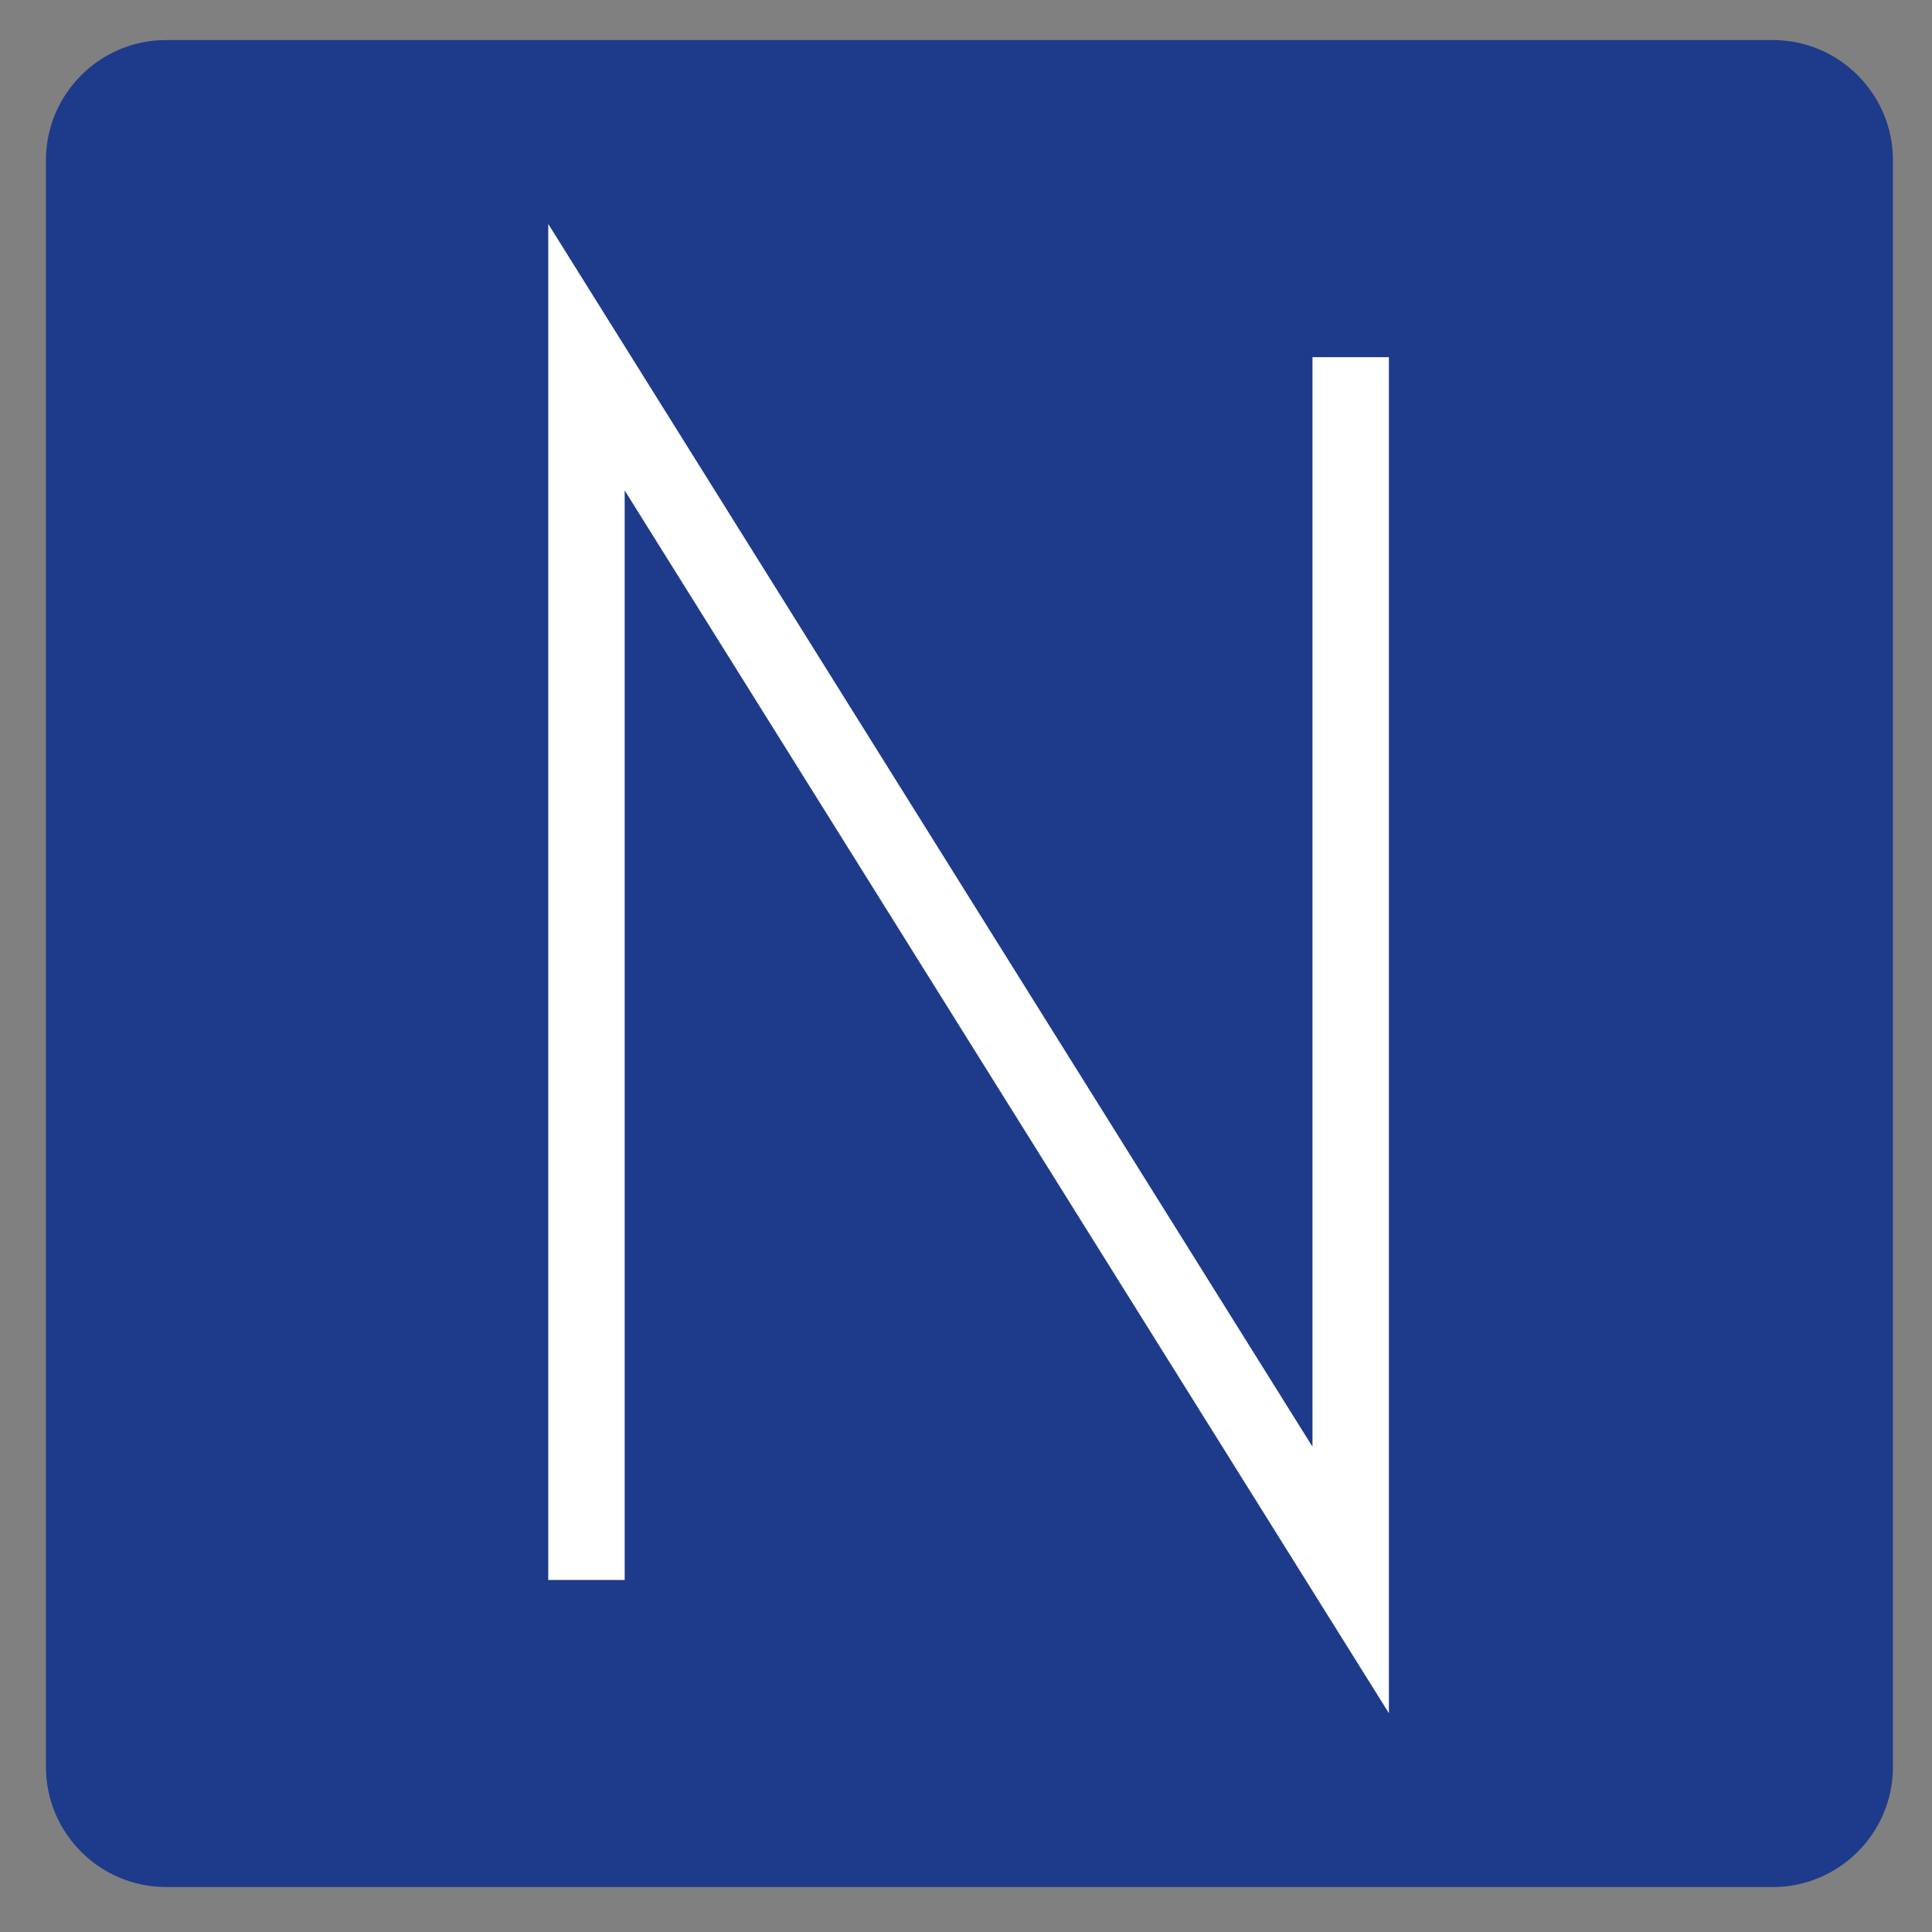 <svg
  fill="#1e3a8a"
  xmlns="http://www.w3.org/2000/svg"
  width="200"
  zoomAndPan="magnify"
  viewBox="0 0 375 375"
  height="200"
>
  <rect x="0" y="0" width="375" height="375" fill="#808080" stroke="none"/>
  <g>
    <path
      id="pathAttribute"
      d="M 344.105 366.273 L 32.23 366.273 C 19.387 366.273 8.918 355.809 8.918 342.961 L 8.918 31.086 C 8.918 18.242 19.387 7.773 32.23 7.773 L 344.105 7.773 C 356.949 7.773 367.418 18.242 367.418 31.086 L 367.418 342.961 C 367.418 355.809 356.949 366.273 344.105 366.273 "
      fillOpacity="1"
      fillRule="nonzero"
    ></path>
  </g>
  <g id="inner-icon" transform="translate(10,10) scale(1.78)">
    <svg
      xmlns="http://www.w3.org/2000/svg"
      width="200"
      height="200"
      viewBox="0 0 24 24"
      stroke="white"
      strokeWidth="2"
      fill="none"
      strokeLinecap="round"
      strokeLinejoin="round"
    >
      <path
        d="M7 20v-16l10 16v-16"
        id="mainIconPathAttribute"
      ></path>
    </svg>
  </g>
</svg>